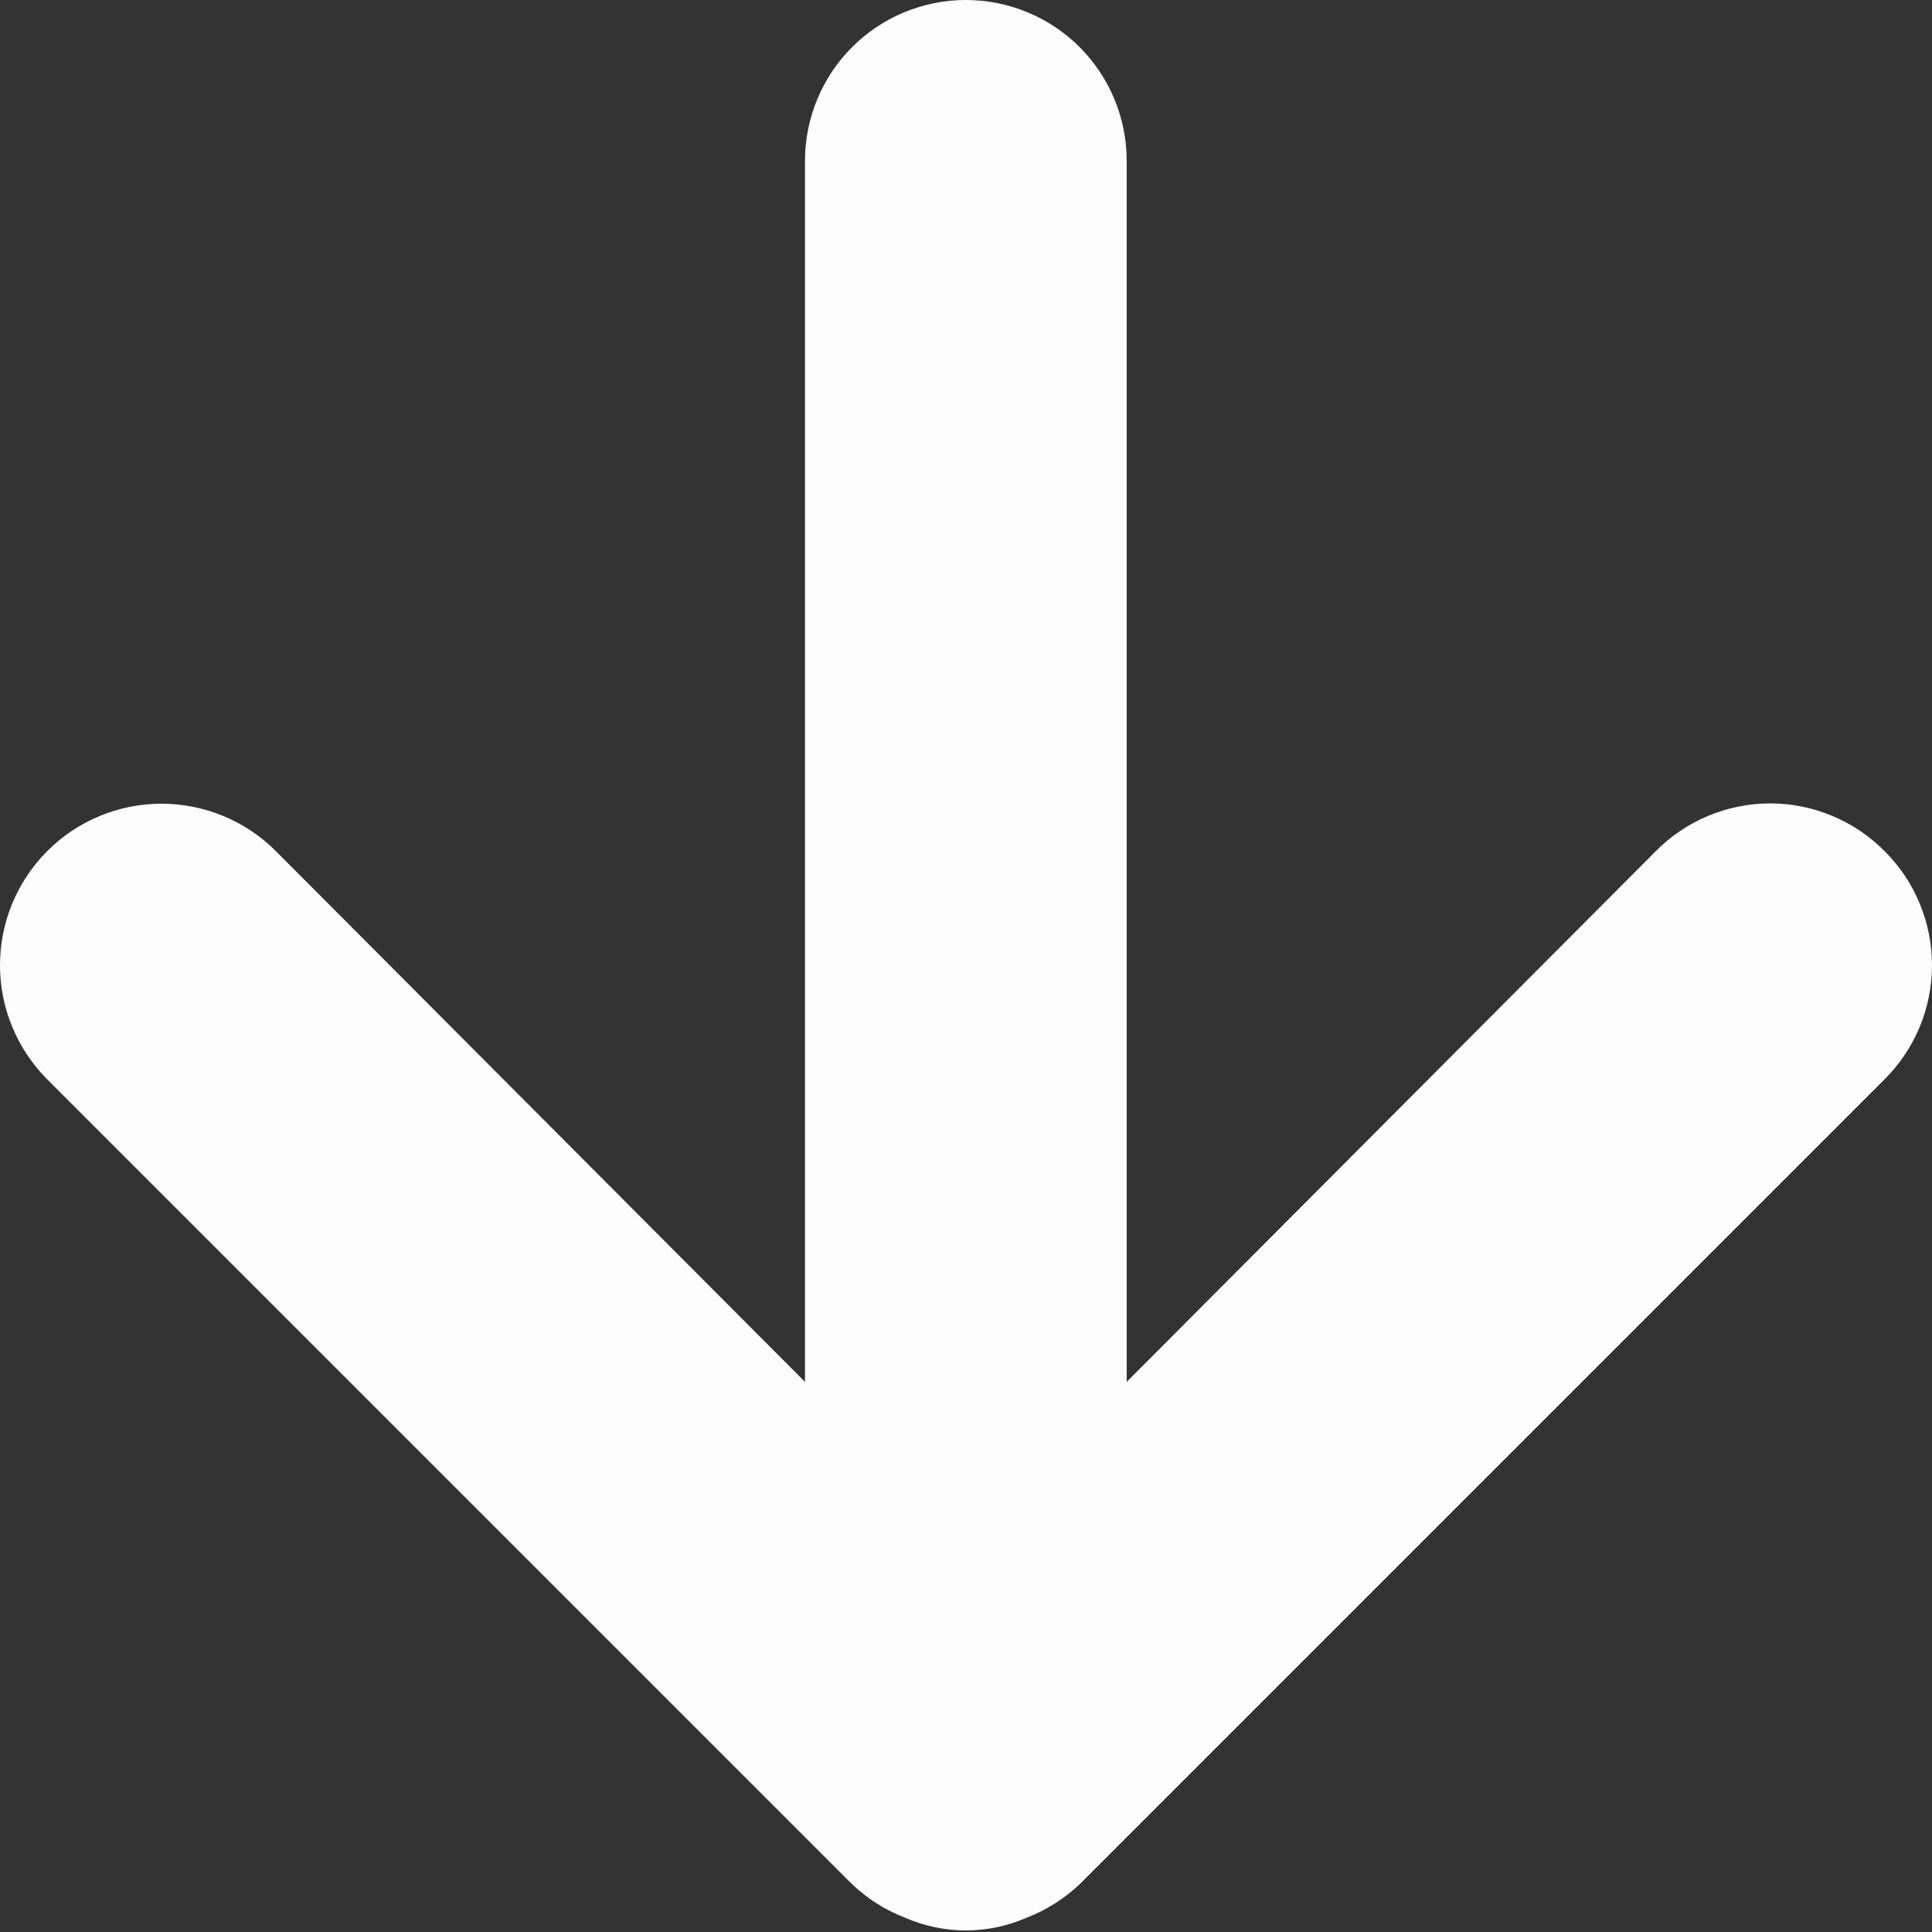 <svg width="32" height="32" viewBox="0 0 32 32" fill="none" xmlns="http://www.w3.org/2000/svg">
<rect x="0" y="0" width="32" height="32" fill="#333333" stroke="none"/>
<path d="M31.212 14.095C30.964 13.845 30.669 13.647 30.345 13.512C30.02 13.377 29.672 13.307 29.32 13.307C28.968 13.307 28.62 13.377 28.295 13.512C27.971 13.647 27.676 13.845 27.428 14.095L18.662 22.888V2.664C18.662 1.958 18.381 1.28 17.882 0.78C17.382 0.281 16.704 0 15.998 0C15.291 0 14.613 0.281 14.114 0.78C13.614 1.28 13.333 1.958 13.333 2.664V22.888L4.567 14.095C4.065 13.593 3.385 13.312 2.675 13.312C1.966 13.312 1.285 13.593 0.784 14.095C0.282 14.597 0 15.277 0 15.987C0 16.696 0.282 17.377 0.784 17.879L14.106 31.201C14.359 31.444 14.658 31.634 14.985 31.761C15.304 31.901 15.649 31.974 15.998 31.974C16.346 31.974 16.691 31.901 17.01 31.761C17.337 31.634 17.636 31.444 17.89 31.201L31.212 17.879C31.462 17.631 31.66 17.336 31.795 17.012C31.93 16.687 32 16.339 32 15.987C32 15.635 31.93 15.287 31.795 14.962C31.66 14.637 31.462 14.343 31.212 14.095Z" fill="#FCFCFC"/>
</svg>
